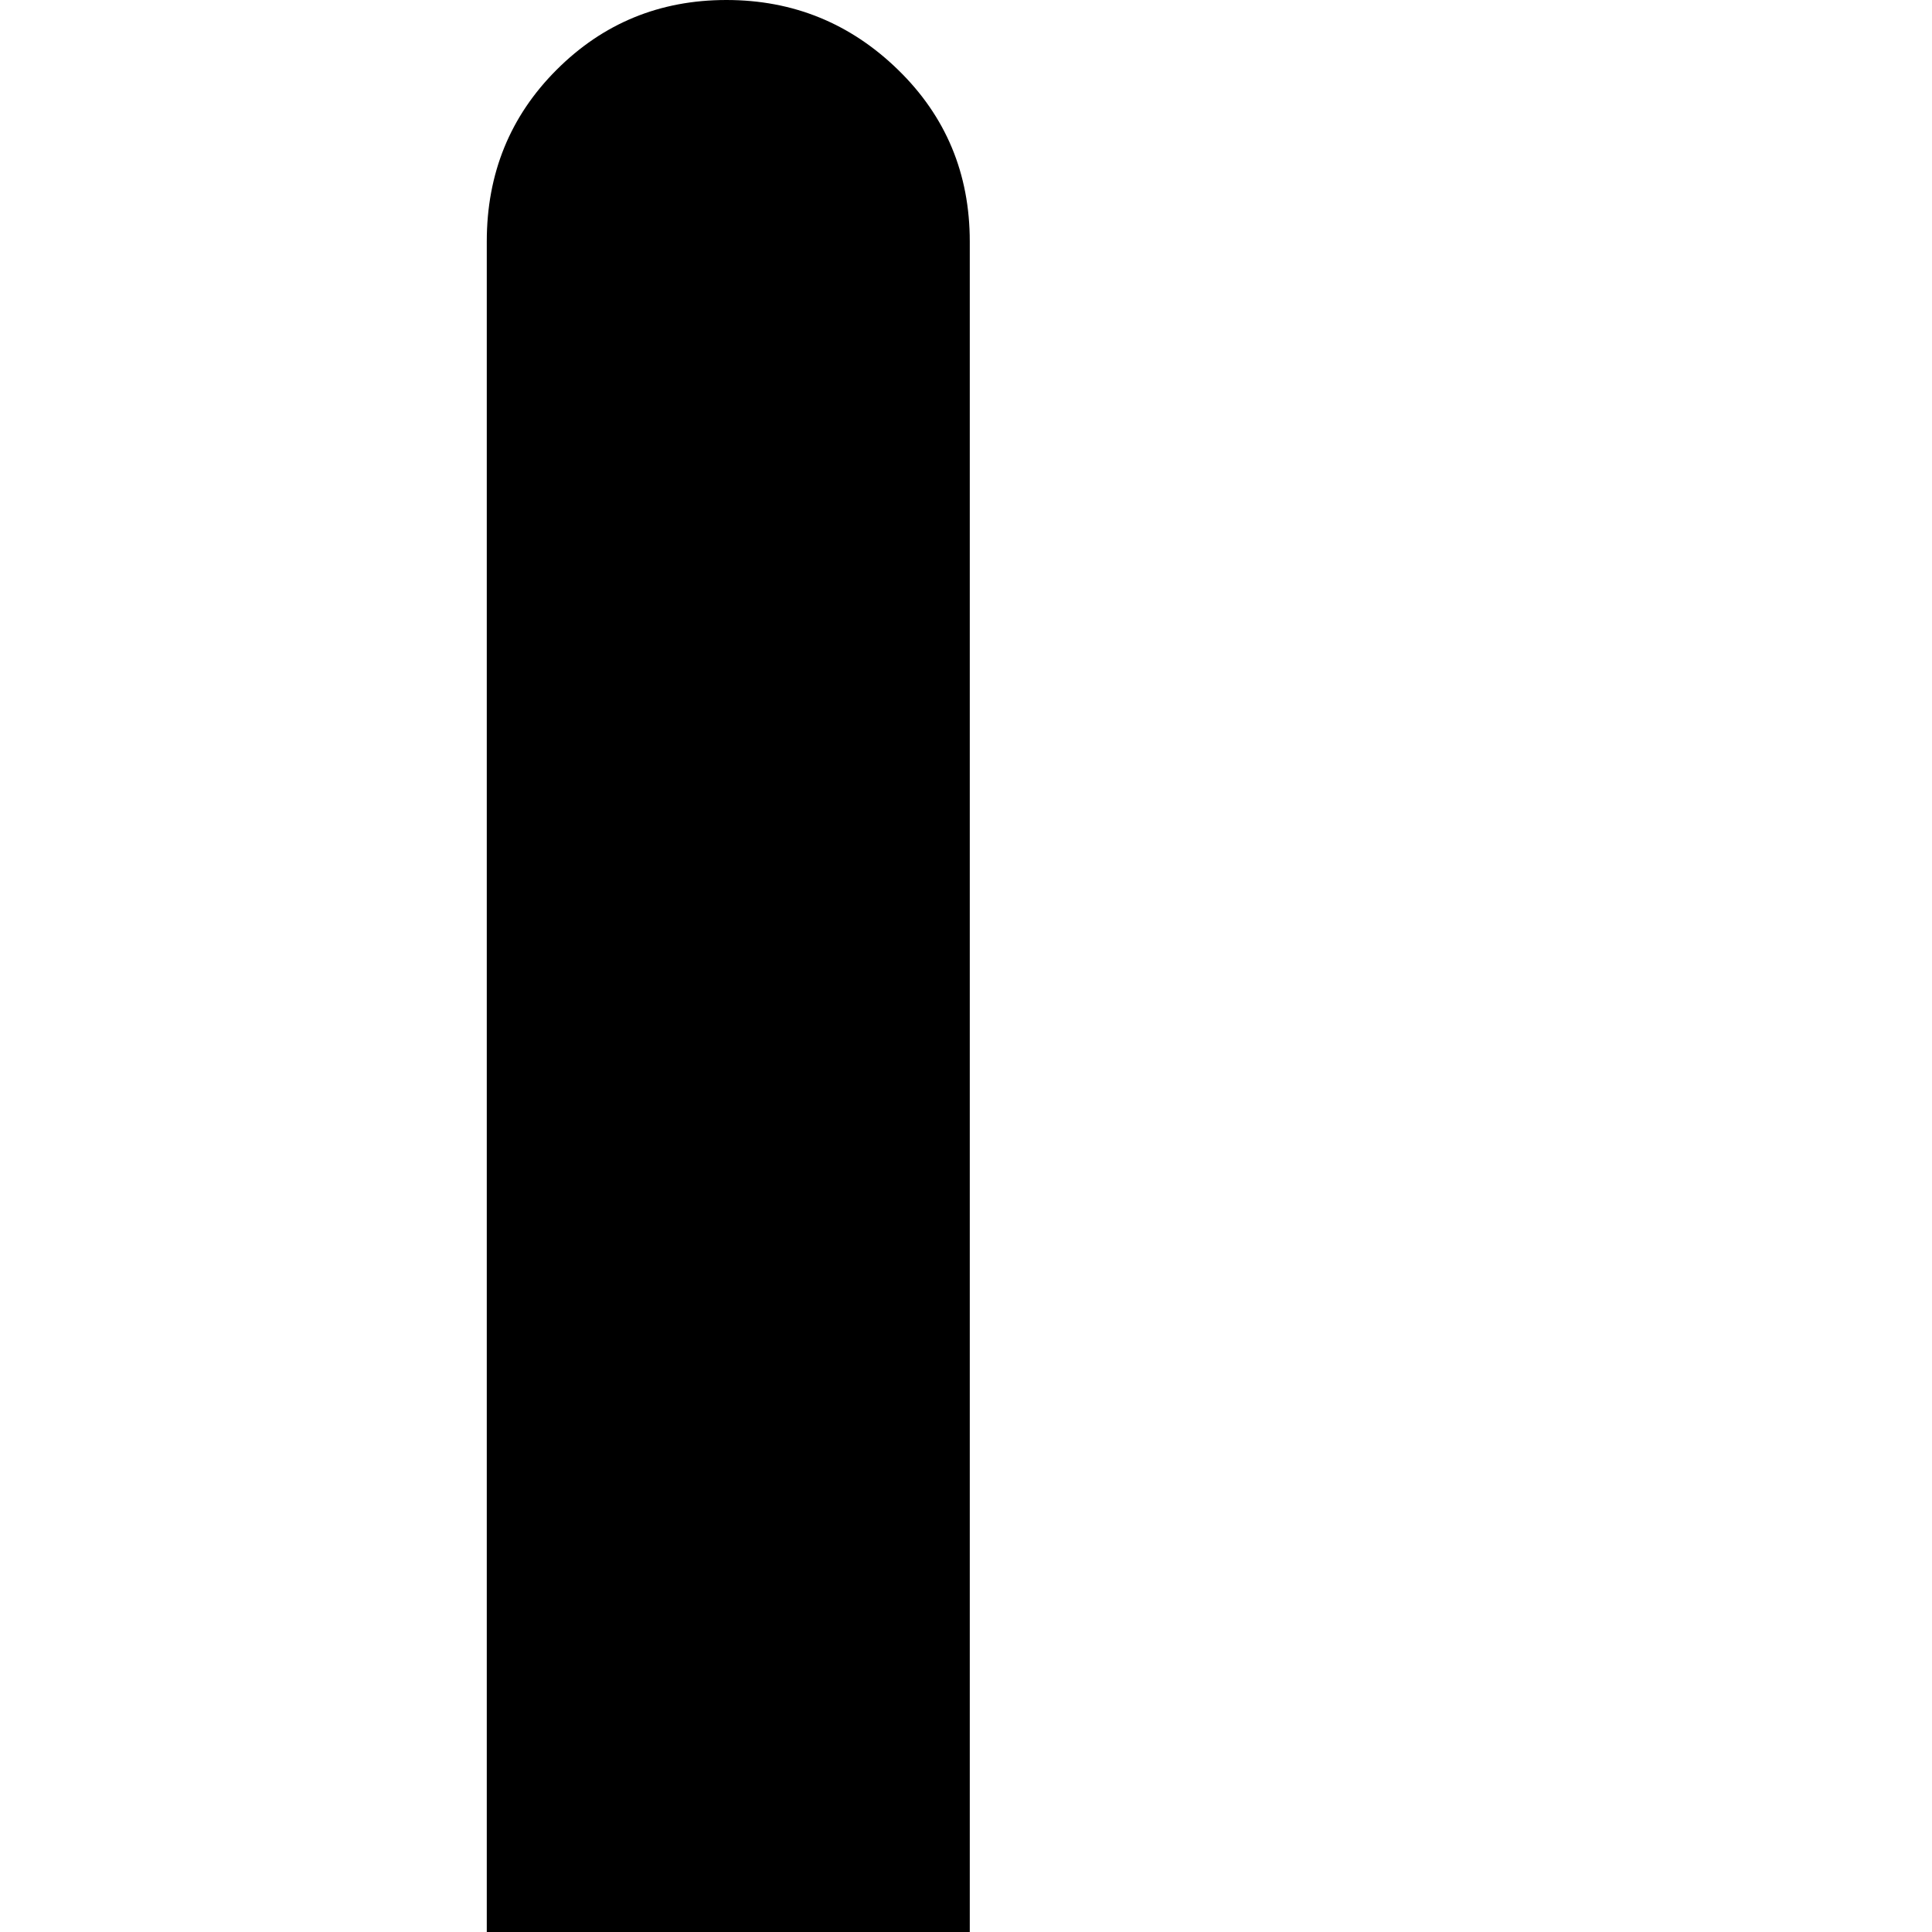 <svg xmlns="http://www.w3.org/2000/svg" version="1.1" viewBox="0 0 512 512" fill="currentColor"><path fill="currentColor" d="M1003 61L741 384h251q13 0 22.5 9t9.5 22.5t-9.5 22.5t-22.5 9H672q-13 0-22.5-8.5T640 415q0-6 4-12t6.5-8t10.5-9L924 64H672q-13 0-22.5-9.5T640 32t9.5-22.5T672 0h320q11 0 21.5 9t10.5 22q0 10-21 30m-785 953q-11 9-26 9t-26-9L11 808q-11-8-11-20t11-20h118V64q0-27 18.5-45.5t45-18.5T238 18.5T257 64v704h117q10 8 10 20t-10 20zm550-439h128q53 0 90.5 37.5T1024 703v288q0 13-9.5 22.5T992 1023t-22.5-9.5T960 991v-80q0-7-4.5-11.5T944 895H720q-6 0-11 4.5t-5 11.5v80q0 13-9 22.5t-22.5 9.5t-23-9.5T640 991V703q0-53 37.5-90.5T768 575m-64 240q0 7 5 11.5t11 4.5h224q7 0 11.5-4.5T960 815V703q0-26-19-45t-45-19H768q-26 0-45 19t-19 45z"/></svg>